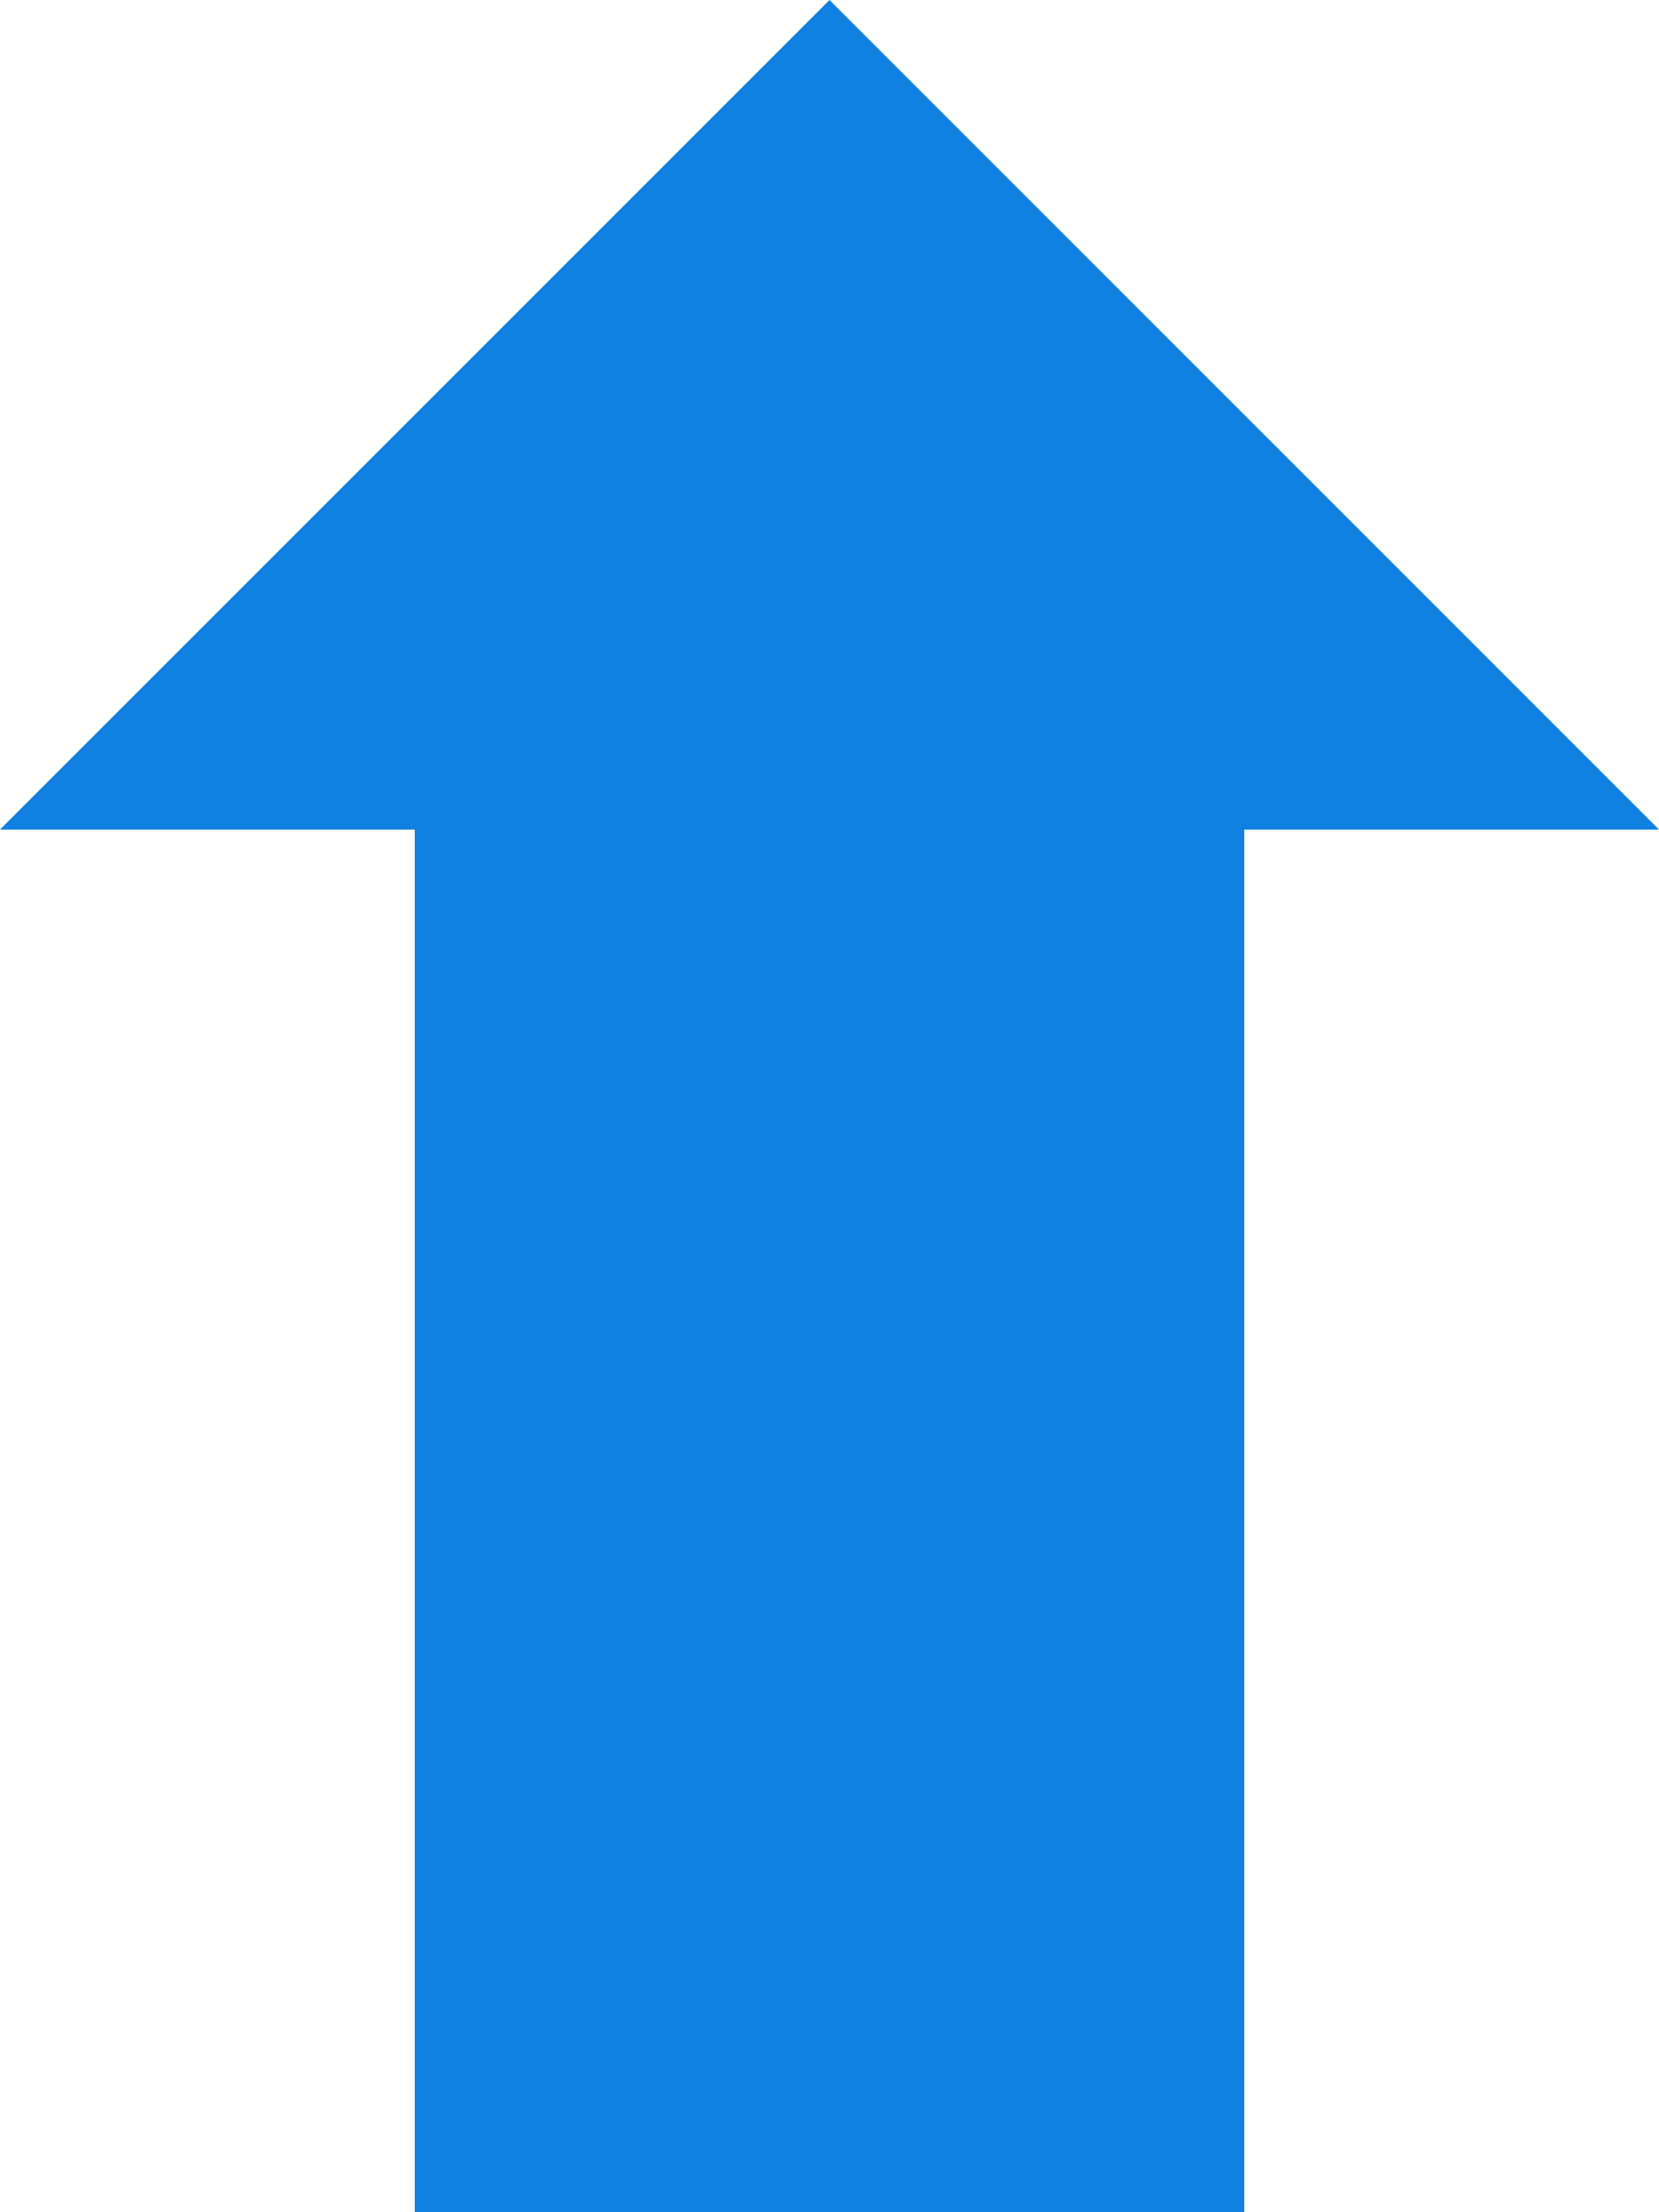 <svg xmlns="http://www.w3.org/2000/svg" width="15.82" height="21.094" viewBox="0 0 15.82 21.094">
  <g id="iconfinder_040_ArrowRight_183601" transform="translate(15.82) rotate(90)">
    <g id="Group">
      <path id="Shape" d="M7.91,3.955H21.094v7.91H7.91V15.82L0,7.91,7.91,0V3.955Zm0,0" fill="#1081e0" fill-rule="evenodd"/>
    </g>
  </g>
</svg>
